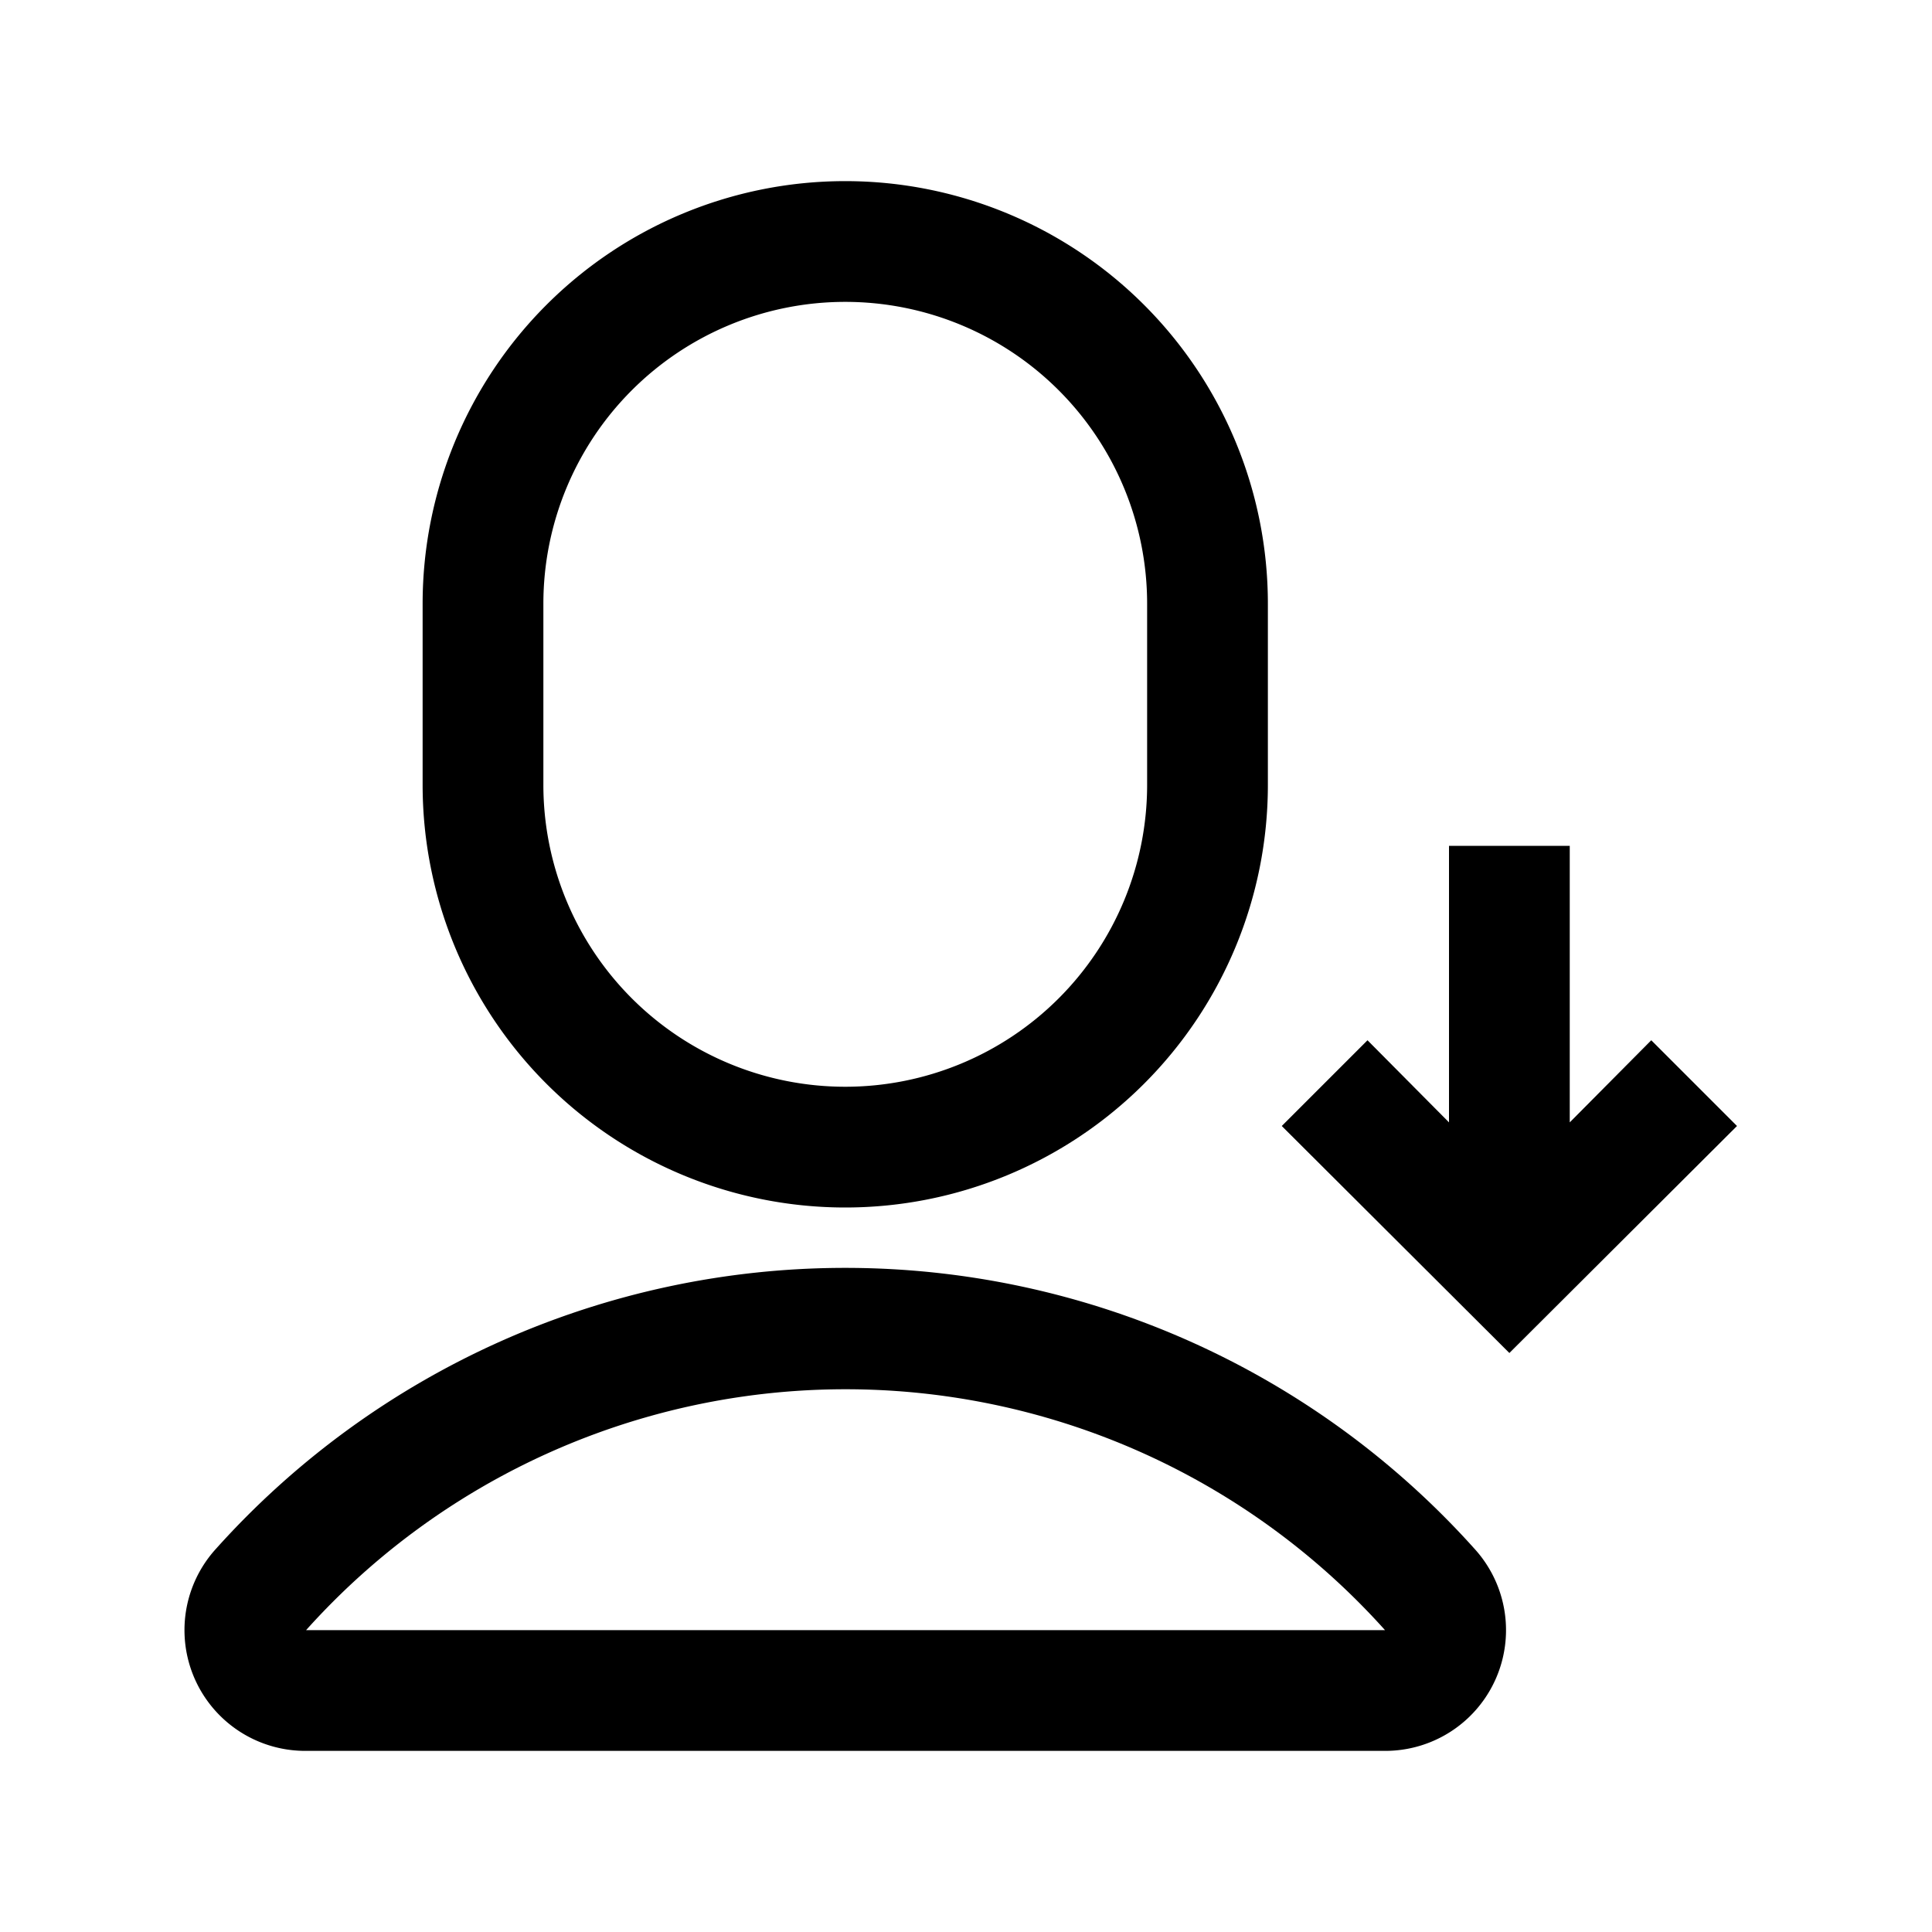 <?xml version="1.0" ?><svg xmlns="http://www.w3.org/2000/svg" viewBox="0 0 32 32"><g id="_13_user-down-01" data-name="13 user-down-01"><path d="M14,20a7,7,0,0,0,7-7V10A7,7,0,0,0,7,10v3A7,7,0,0,0,14,20ZM9,10a5,5,0,0,1,10,0v3A5,5,0,0,1,9,13Z"/><path d="M14,21A14,14,0,0,0,3.58,25.65,2,2,0,0,0,5.07,29H22.93a2,2,0,0,0,1.49-3.35A14,14,0,0,0,14,21Zm8.93,6L5.07,27a12,12,0,0,1,17.87,0Z"/><polygon points="27.35 17.23 26 18.59 26 14.01 24 14.01 24 18.59 22.65 17.23 21.23 18.65 25 22.41 28.77 18.65 27.35 17.23"/></g></svg>